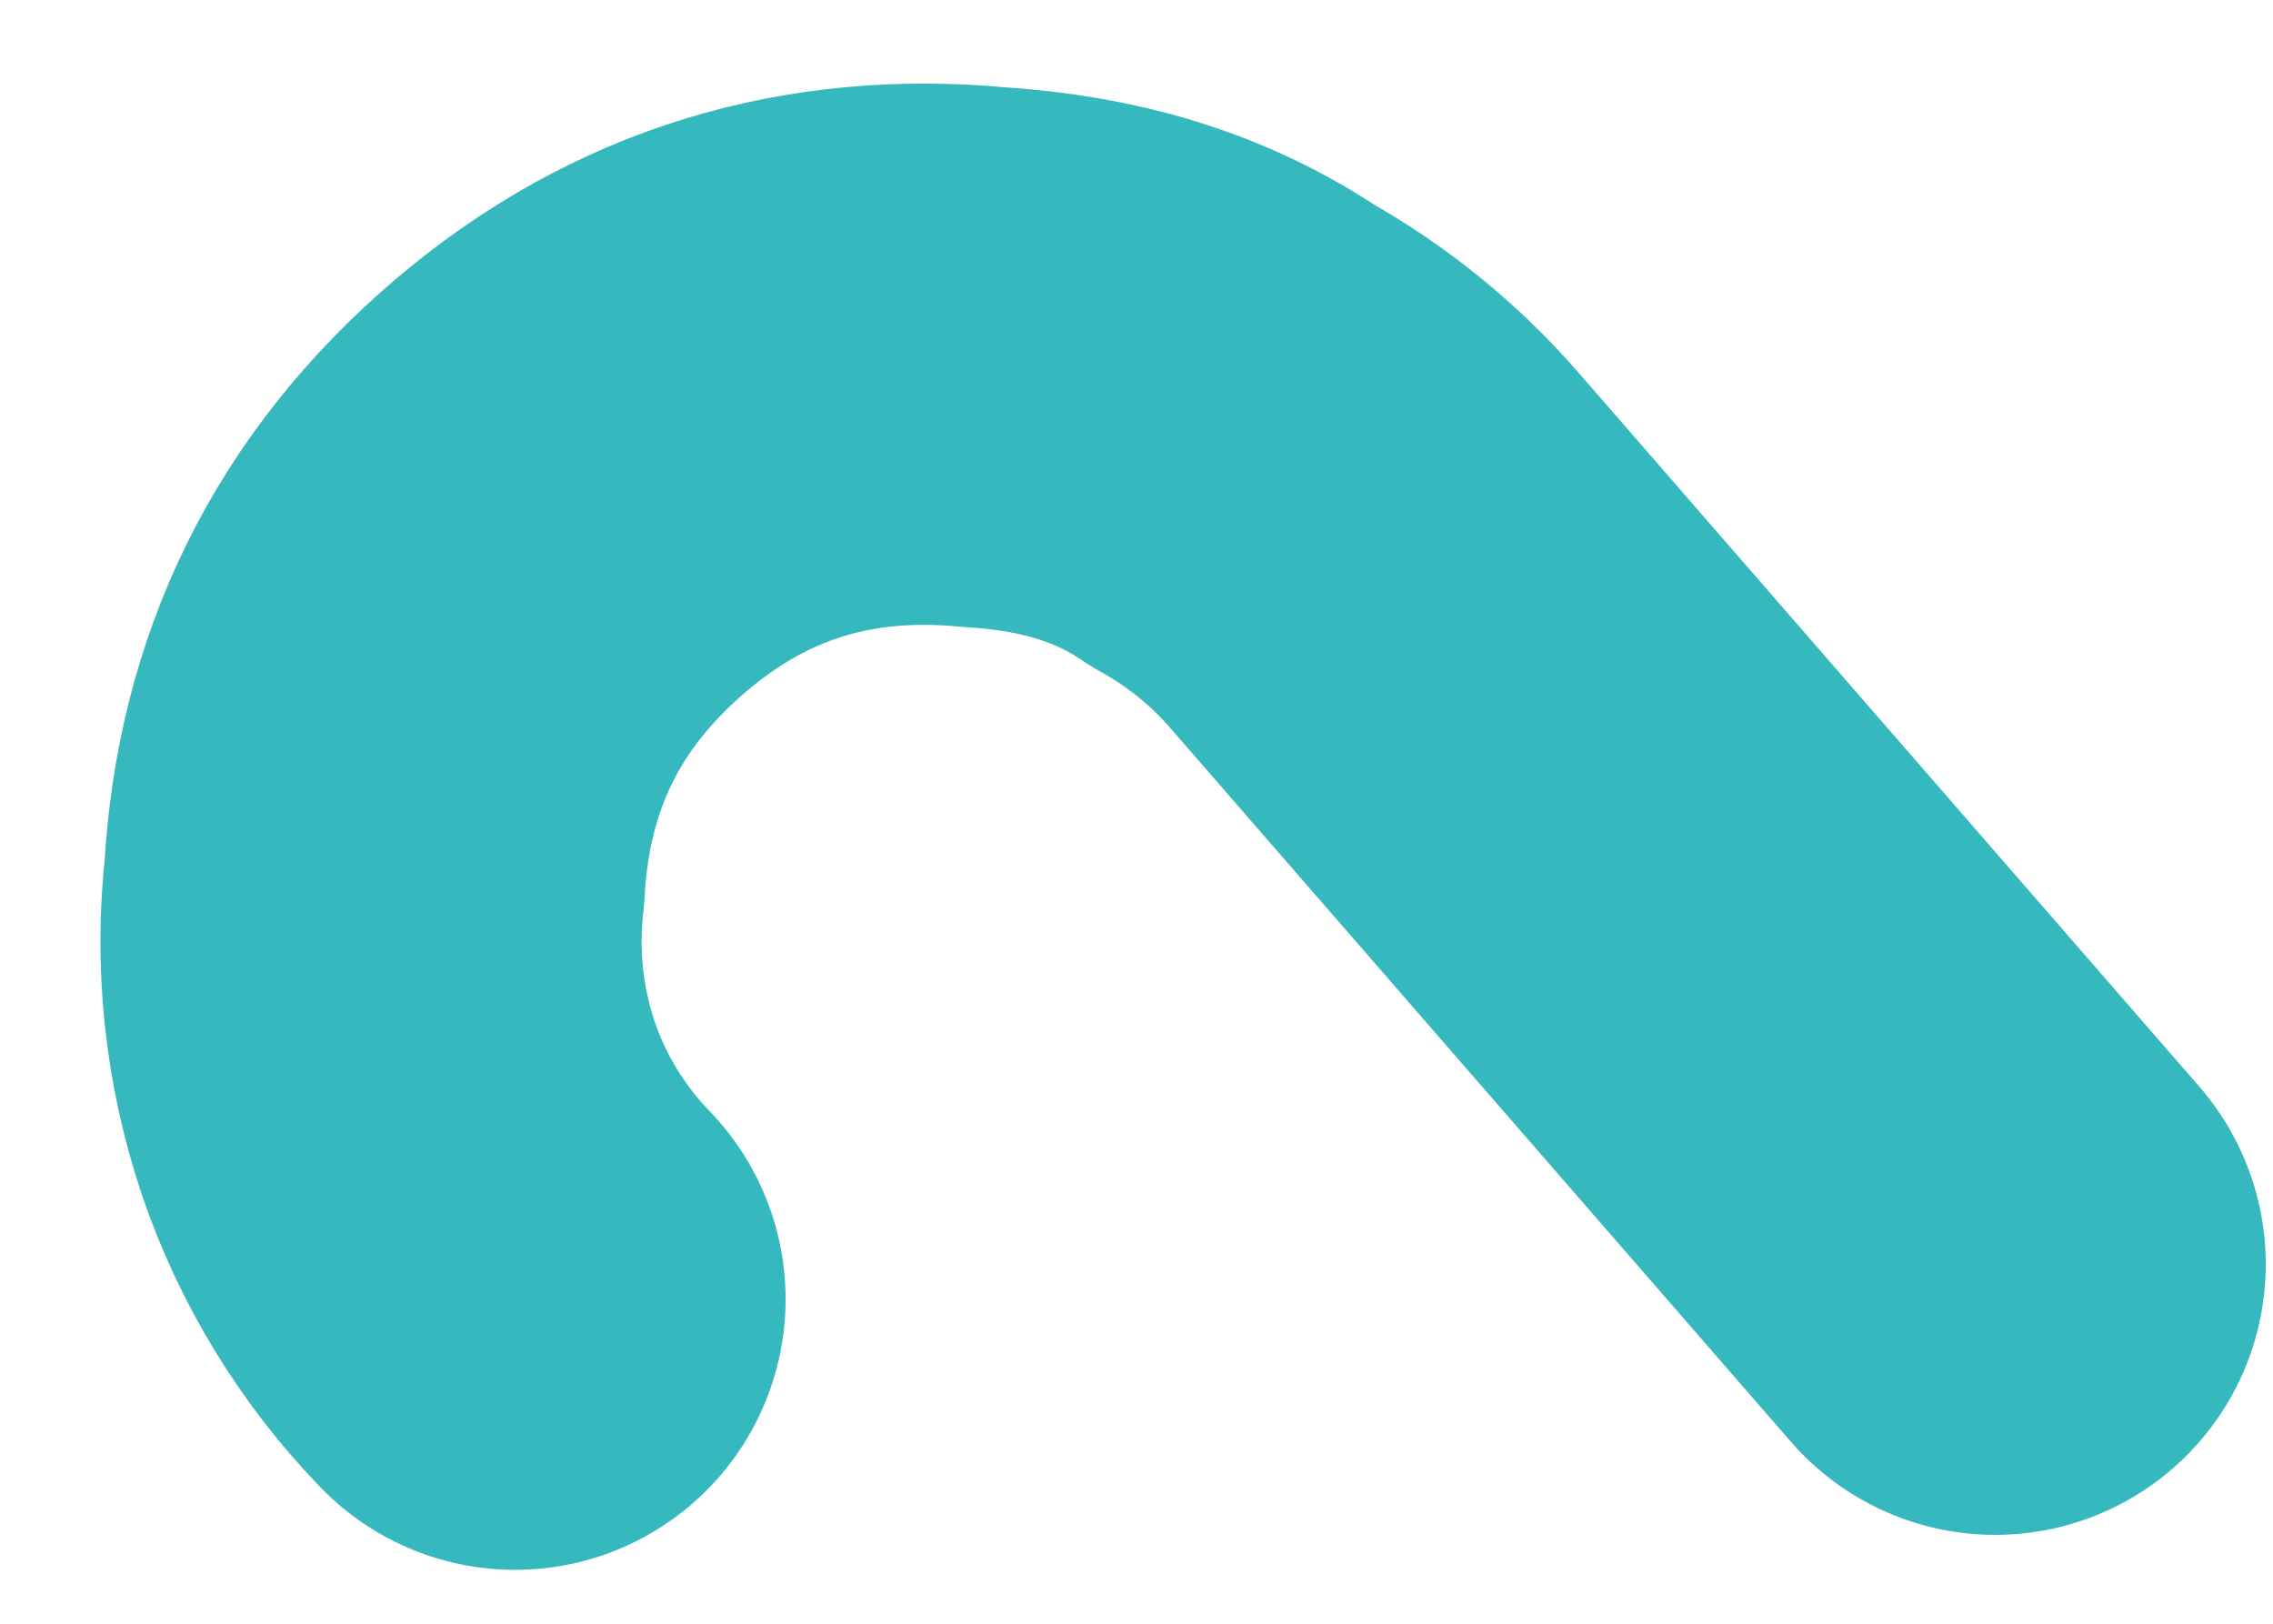 <svg width="21" height="15" viewBox="0 0 21 15" fill="none" xmlns="http://www.w3.org/2000/svg">
<path d="M4.758 12.002C4.269 11.497 3.899 10.889 3.675 10.224C3.453 9.556 3.379 8.848 3.459 8.149C3.54 6.667 4.136 5.455 5.273 4.485C6.383 3.541 7.656 3.164 9.091 3.299C9.958 3.353 10.716 3.568 11.393 4.026C11.884 4.299 12.324 4.655 12.692 5.077L18.433 11.679" stroke="#35B8BE" stroke-width="5" stroke-miterlimit="3" stroke-linecap="round" stroke-linejoin="round"/>
</svg>

